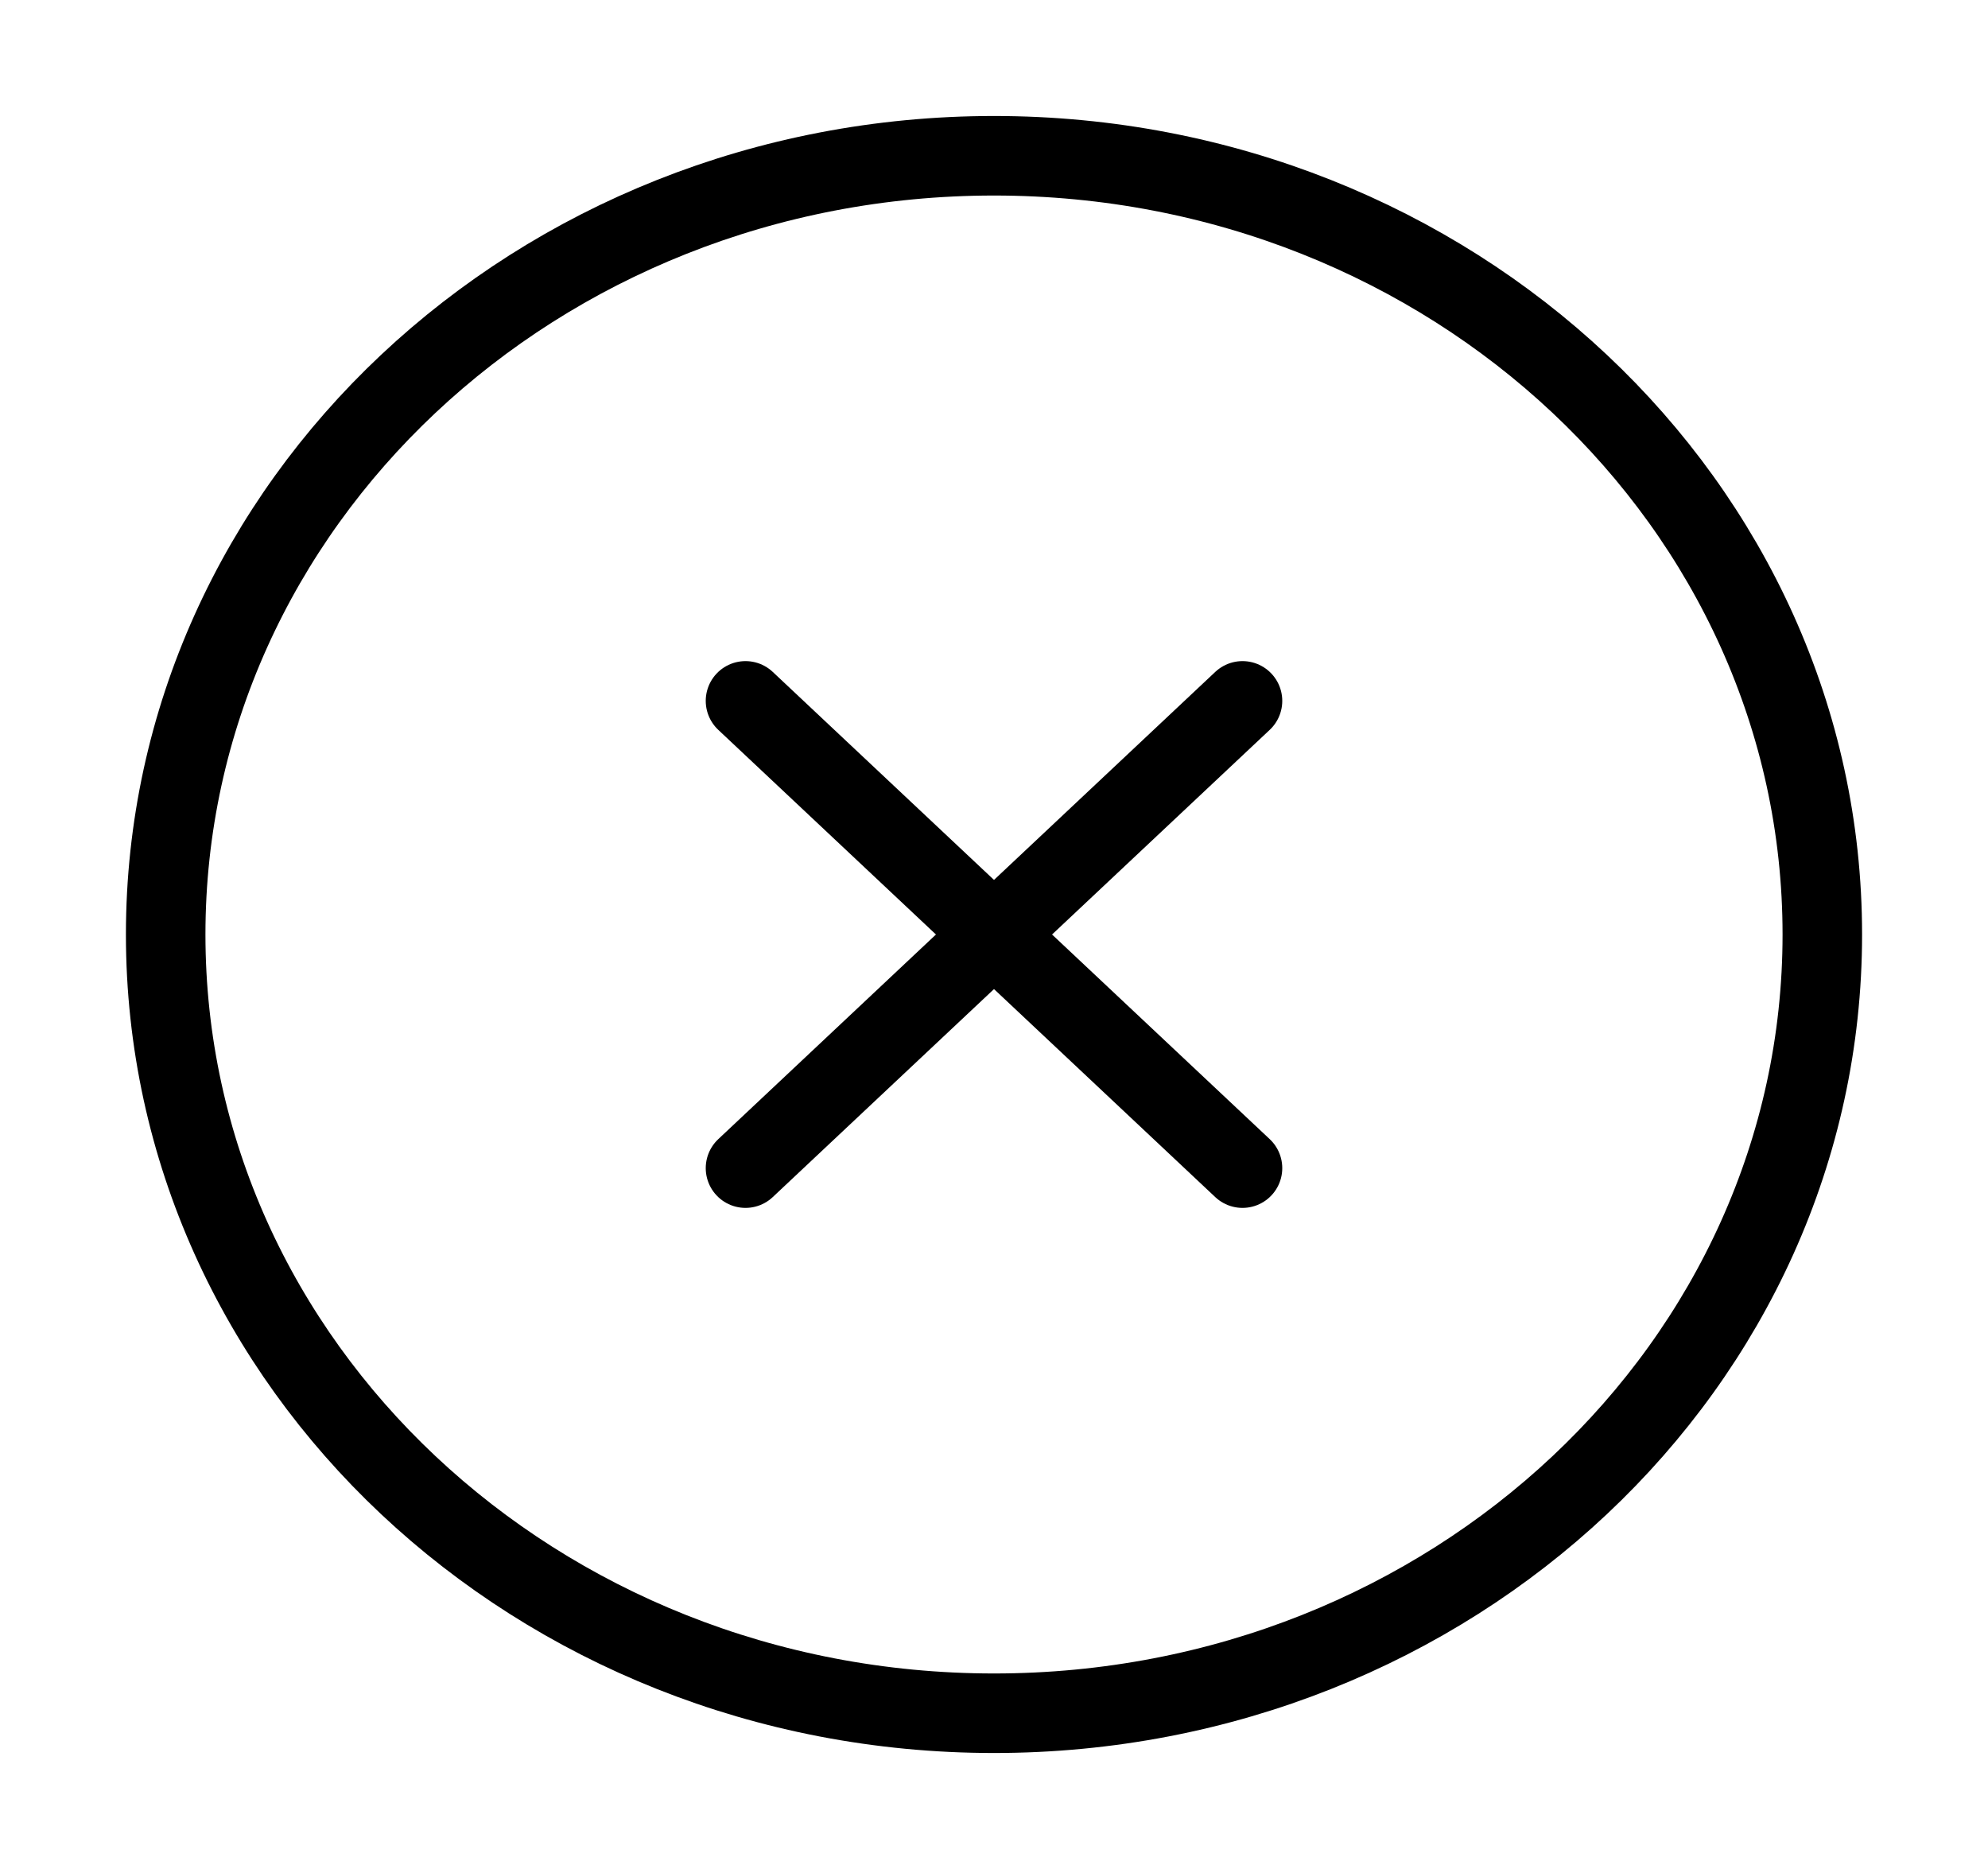 <svg width="50" height="47" viewBox="0 0 50 47" fill="none" xmlns="http://www.w3.org/2000/svg">
<path d="M25 43.083C36.506 43.083 45.833 34.316 45.833 23.5C45.833 12.684 36.506 3.917 25 3.917C13.494 3.917 4.167 12.684 4.167 23.5C4.167 34.316 13.494 43.083 25 43.083Z" stroke="black" stroke-width="2" stroke-linecap="round" stroke-linejoin="round"/>
<path d="M31.25 17.625L18.75 29.375" stroke="black" stroke-width="2" stroke-linecap="round" stroke-linejoin="round"/>
<path d="M18.75 17.625L31.25 29.375" stroke="black" stroke-width="2" stroke-linecap="round" stroke-linejoin="round"/>
</svg>

